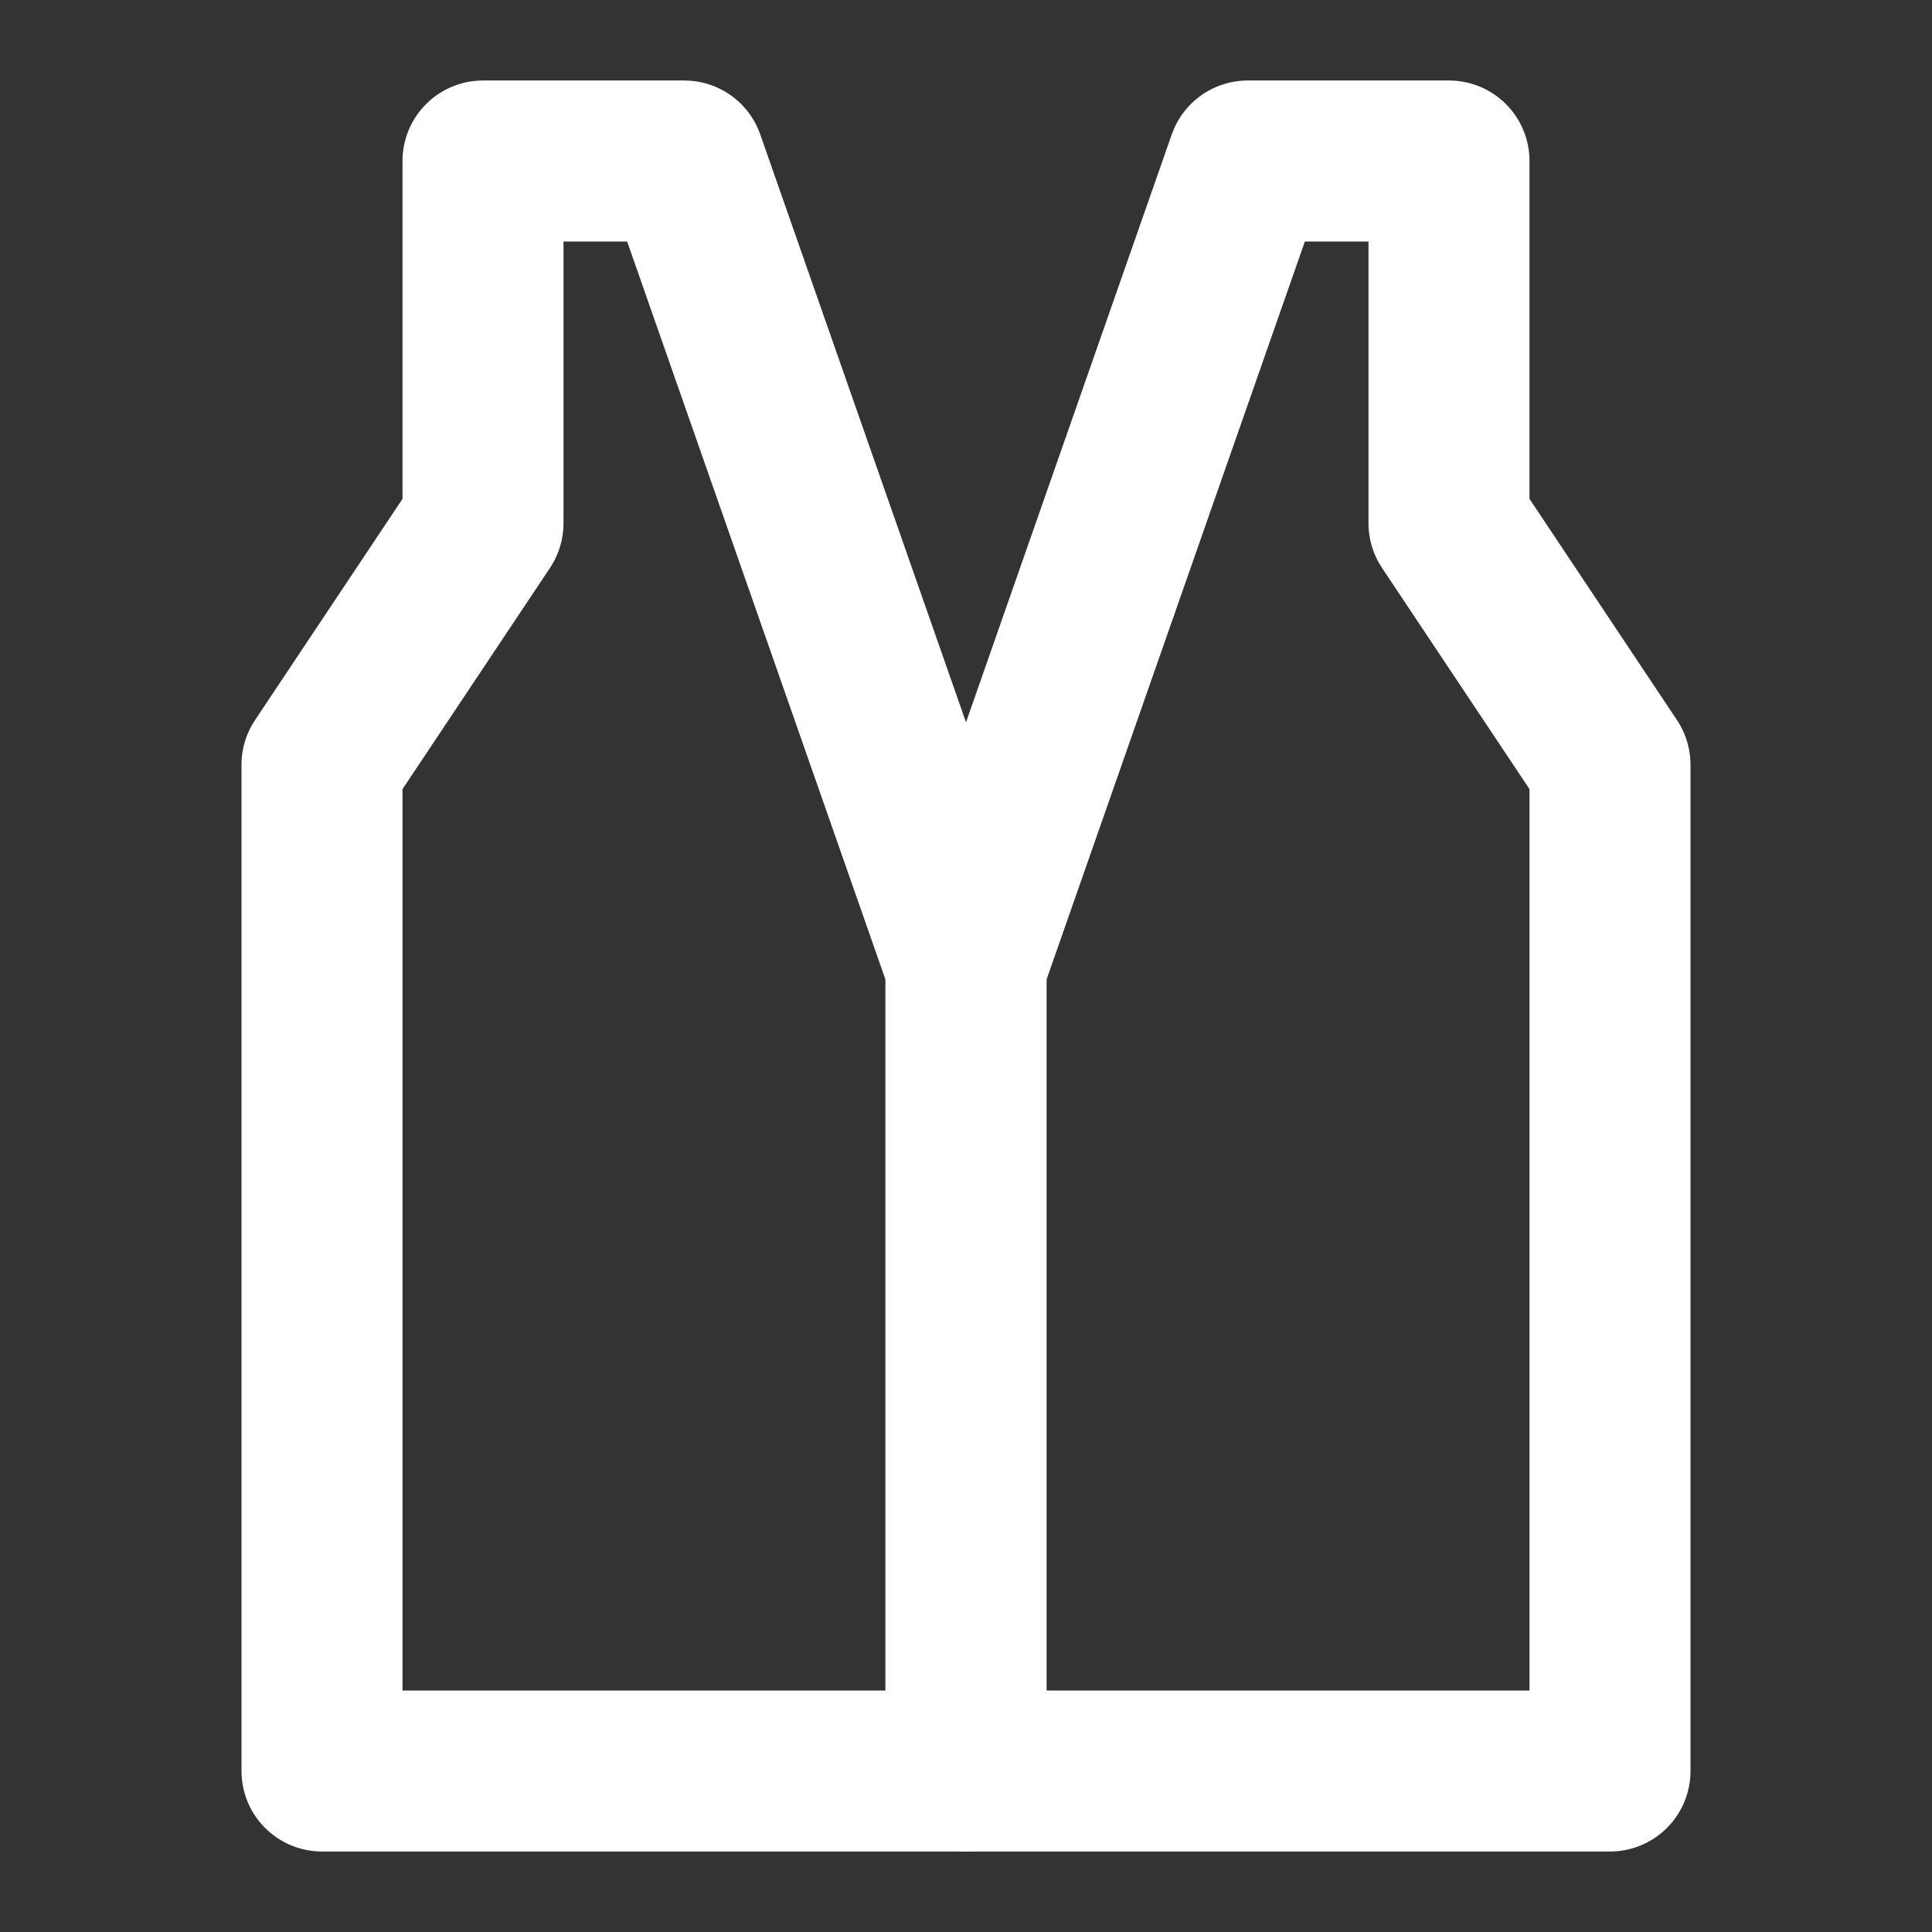 <?xml version="1.0" encoding="UTF-8"?><svg width="24" height="24" viewBox="0 0 48 48" fill="none" xmlns="http://www.w3.org/2000/svg"><rect x="0" y="0" width="48" height="48" fill="#333333" stroke="none"/><path d="M36 4H31L24 24V44H40V19L36 13V4Z" fill="none" stroke="#ffffff" stroke-width="4" stroke-linecap="round" stroke-linejoin="round"/><path d="M12 4H17L24 24V44H8V19L12 13V4Z" fill="none" stroke="#ffffff" stroke-width="4" stroke-linecap="round" stroke-linejoin="round"/></svg>